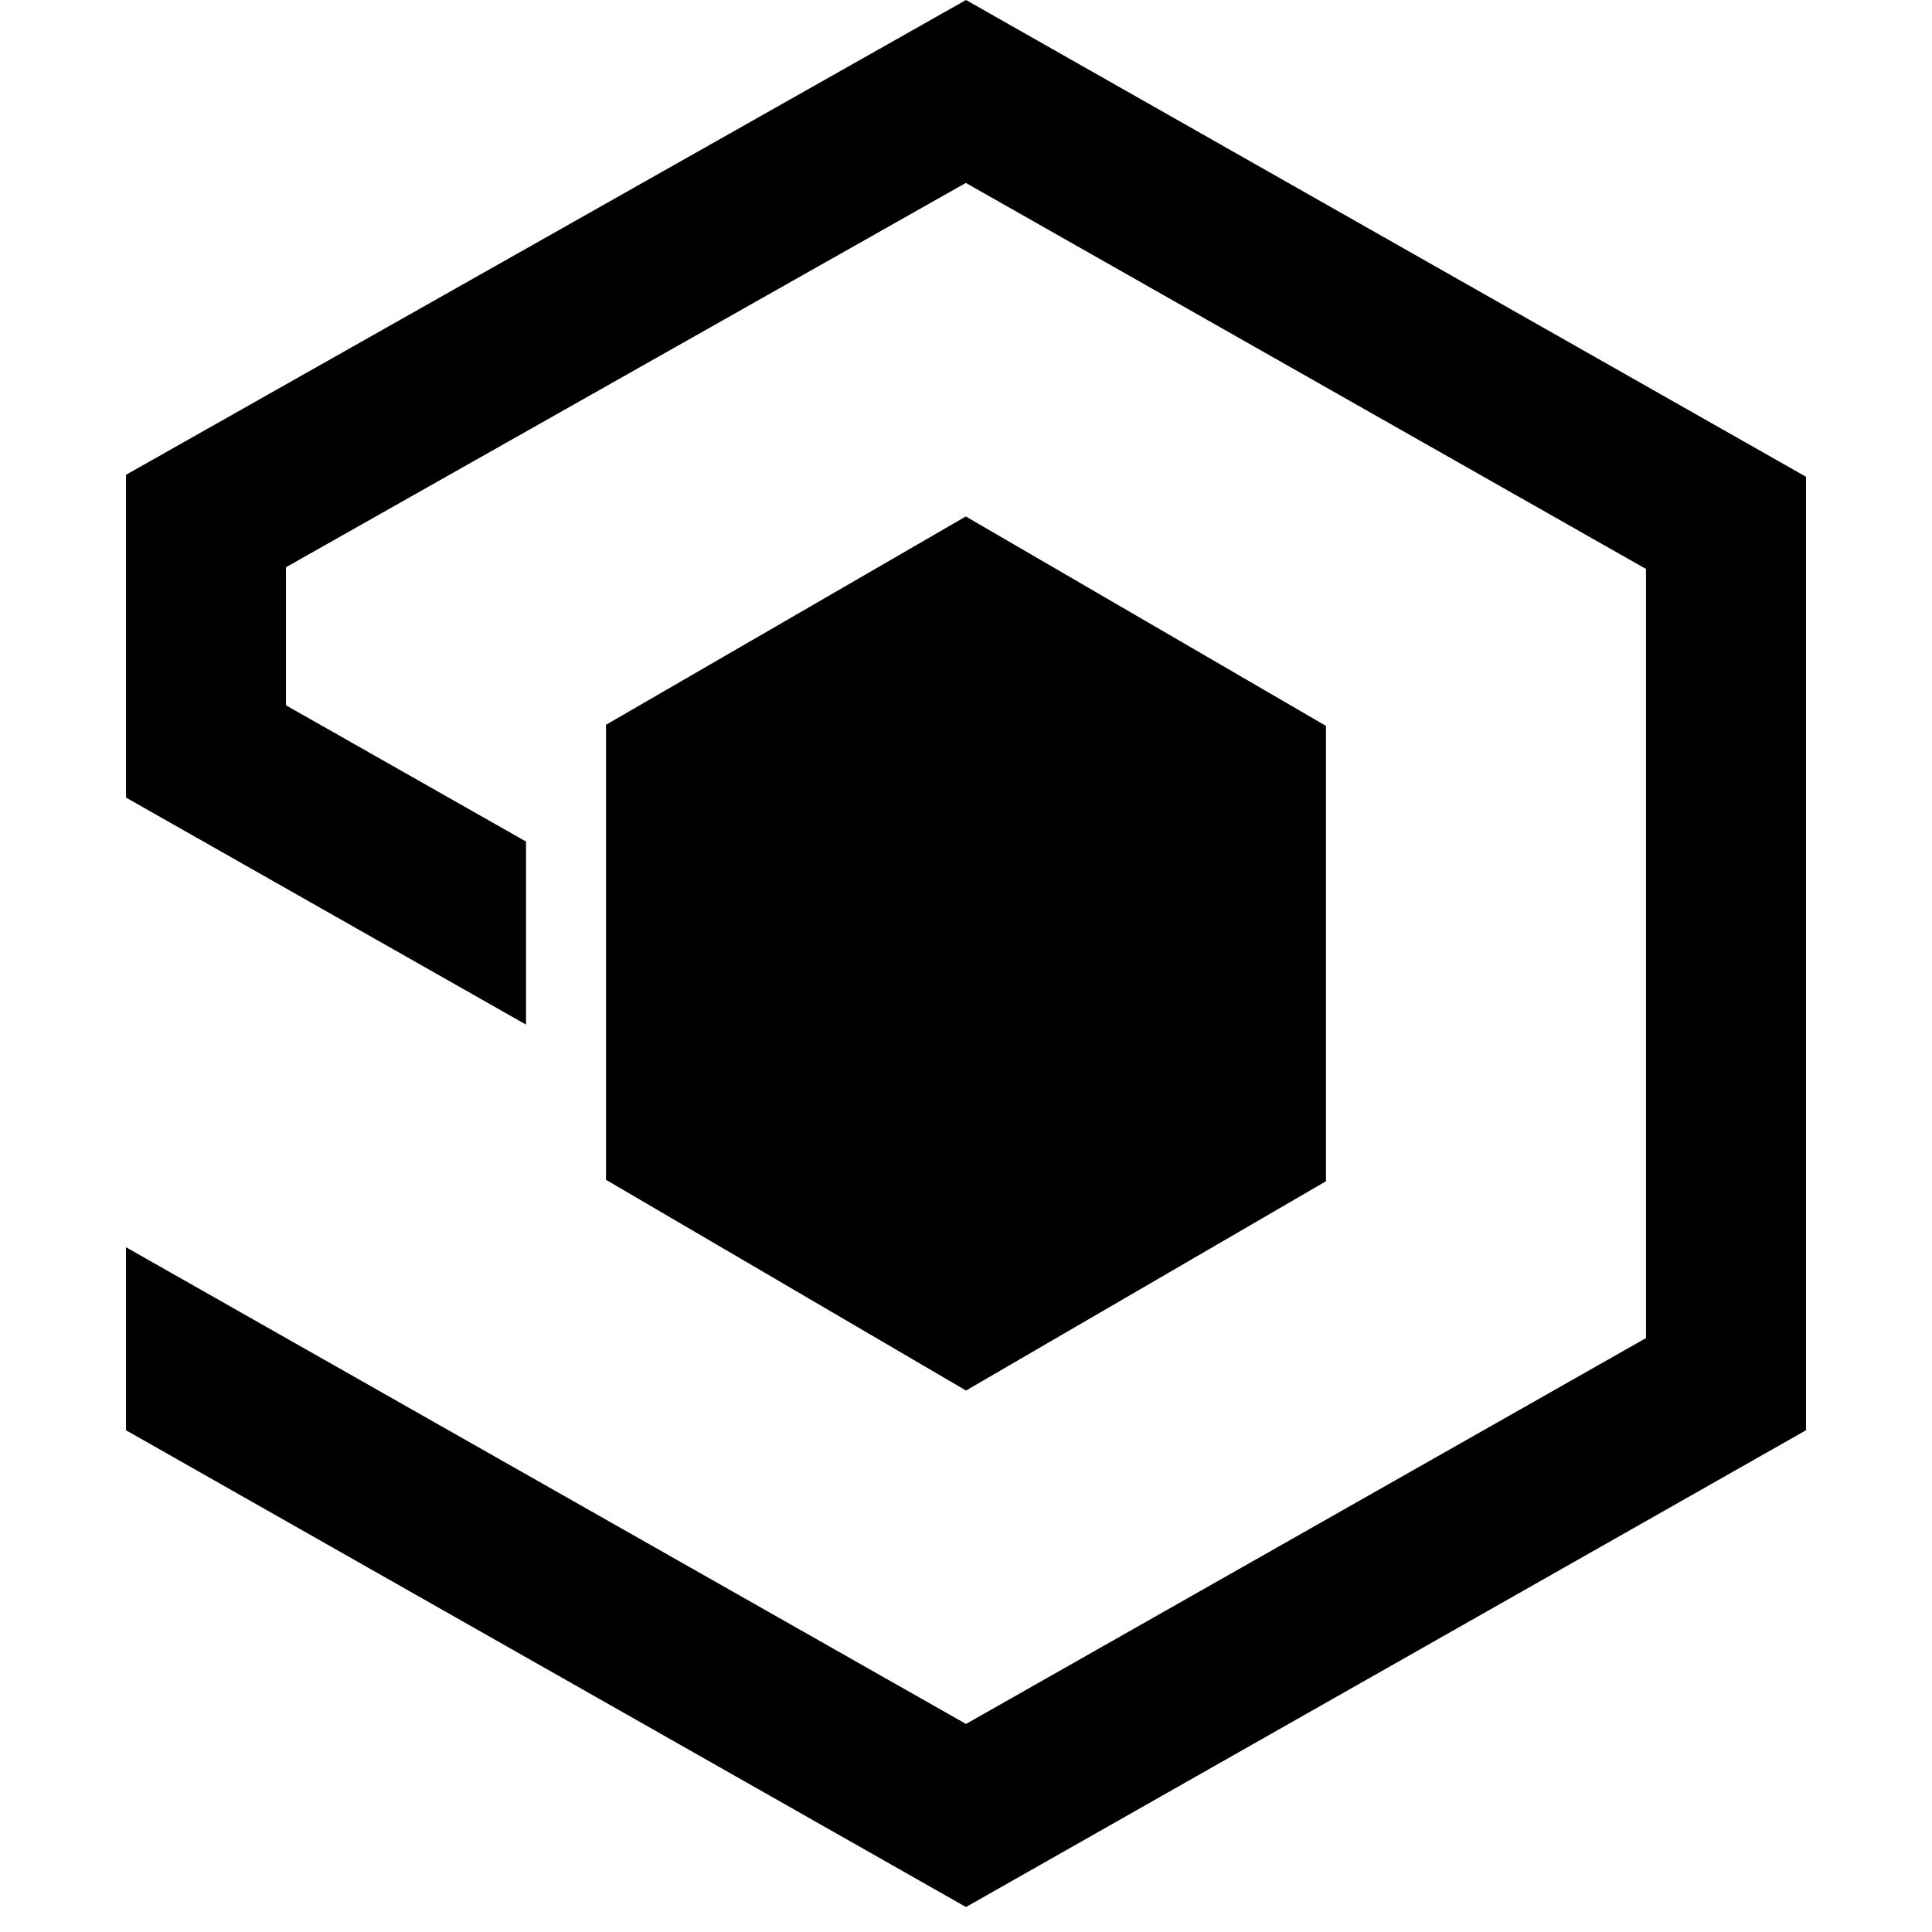 <svg xmlns="http://www.w3.org/2000/svg" viewBox="0 0 60 69" height="1em" width="1em">
  <path d="M30 49.662l12.857-7.475V25.925l-12.864-7.48-12.85 7.44v16.251L30 49.662z"/>
  <path d="M30 0L0 16.957v11.528l14.286 8.108v-6.538L5.714 25.19v-4.932l24.28-13.725L54.286 20.32v27.468L30 61.57 0 44.544v6.537l30 17.027 30-17.027V17.027L30 0z"/>
</svg>

